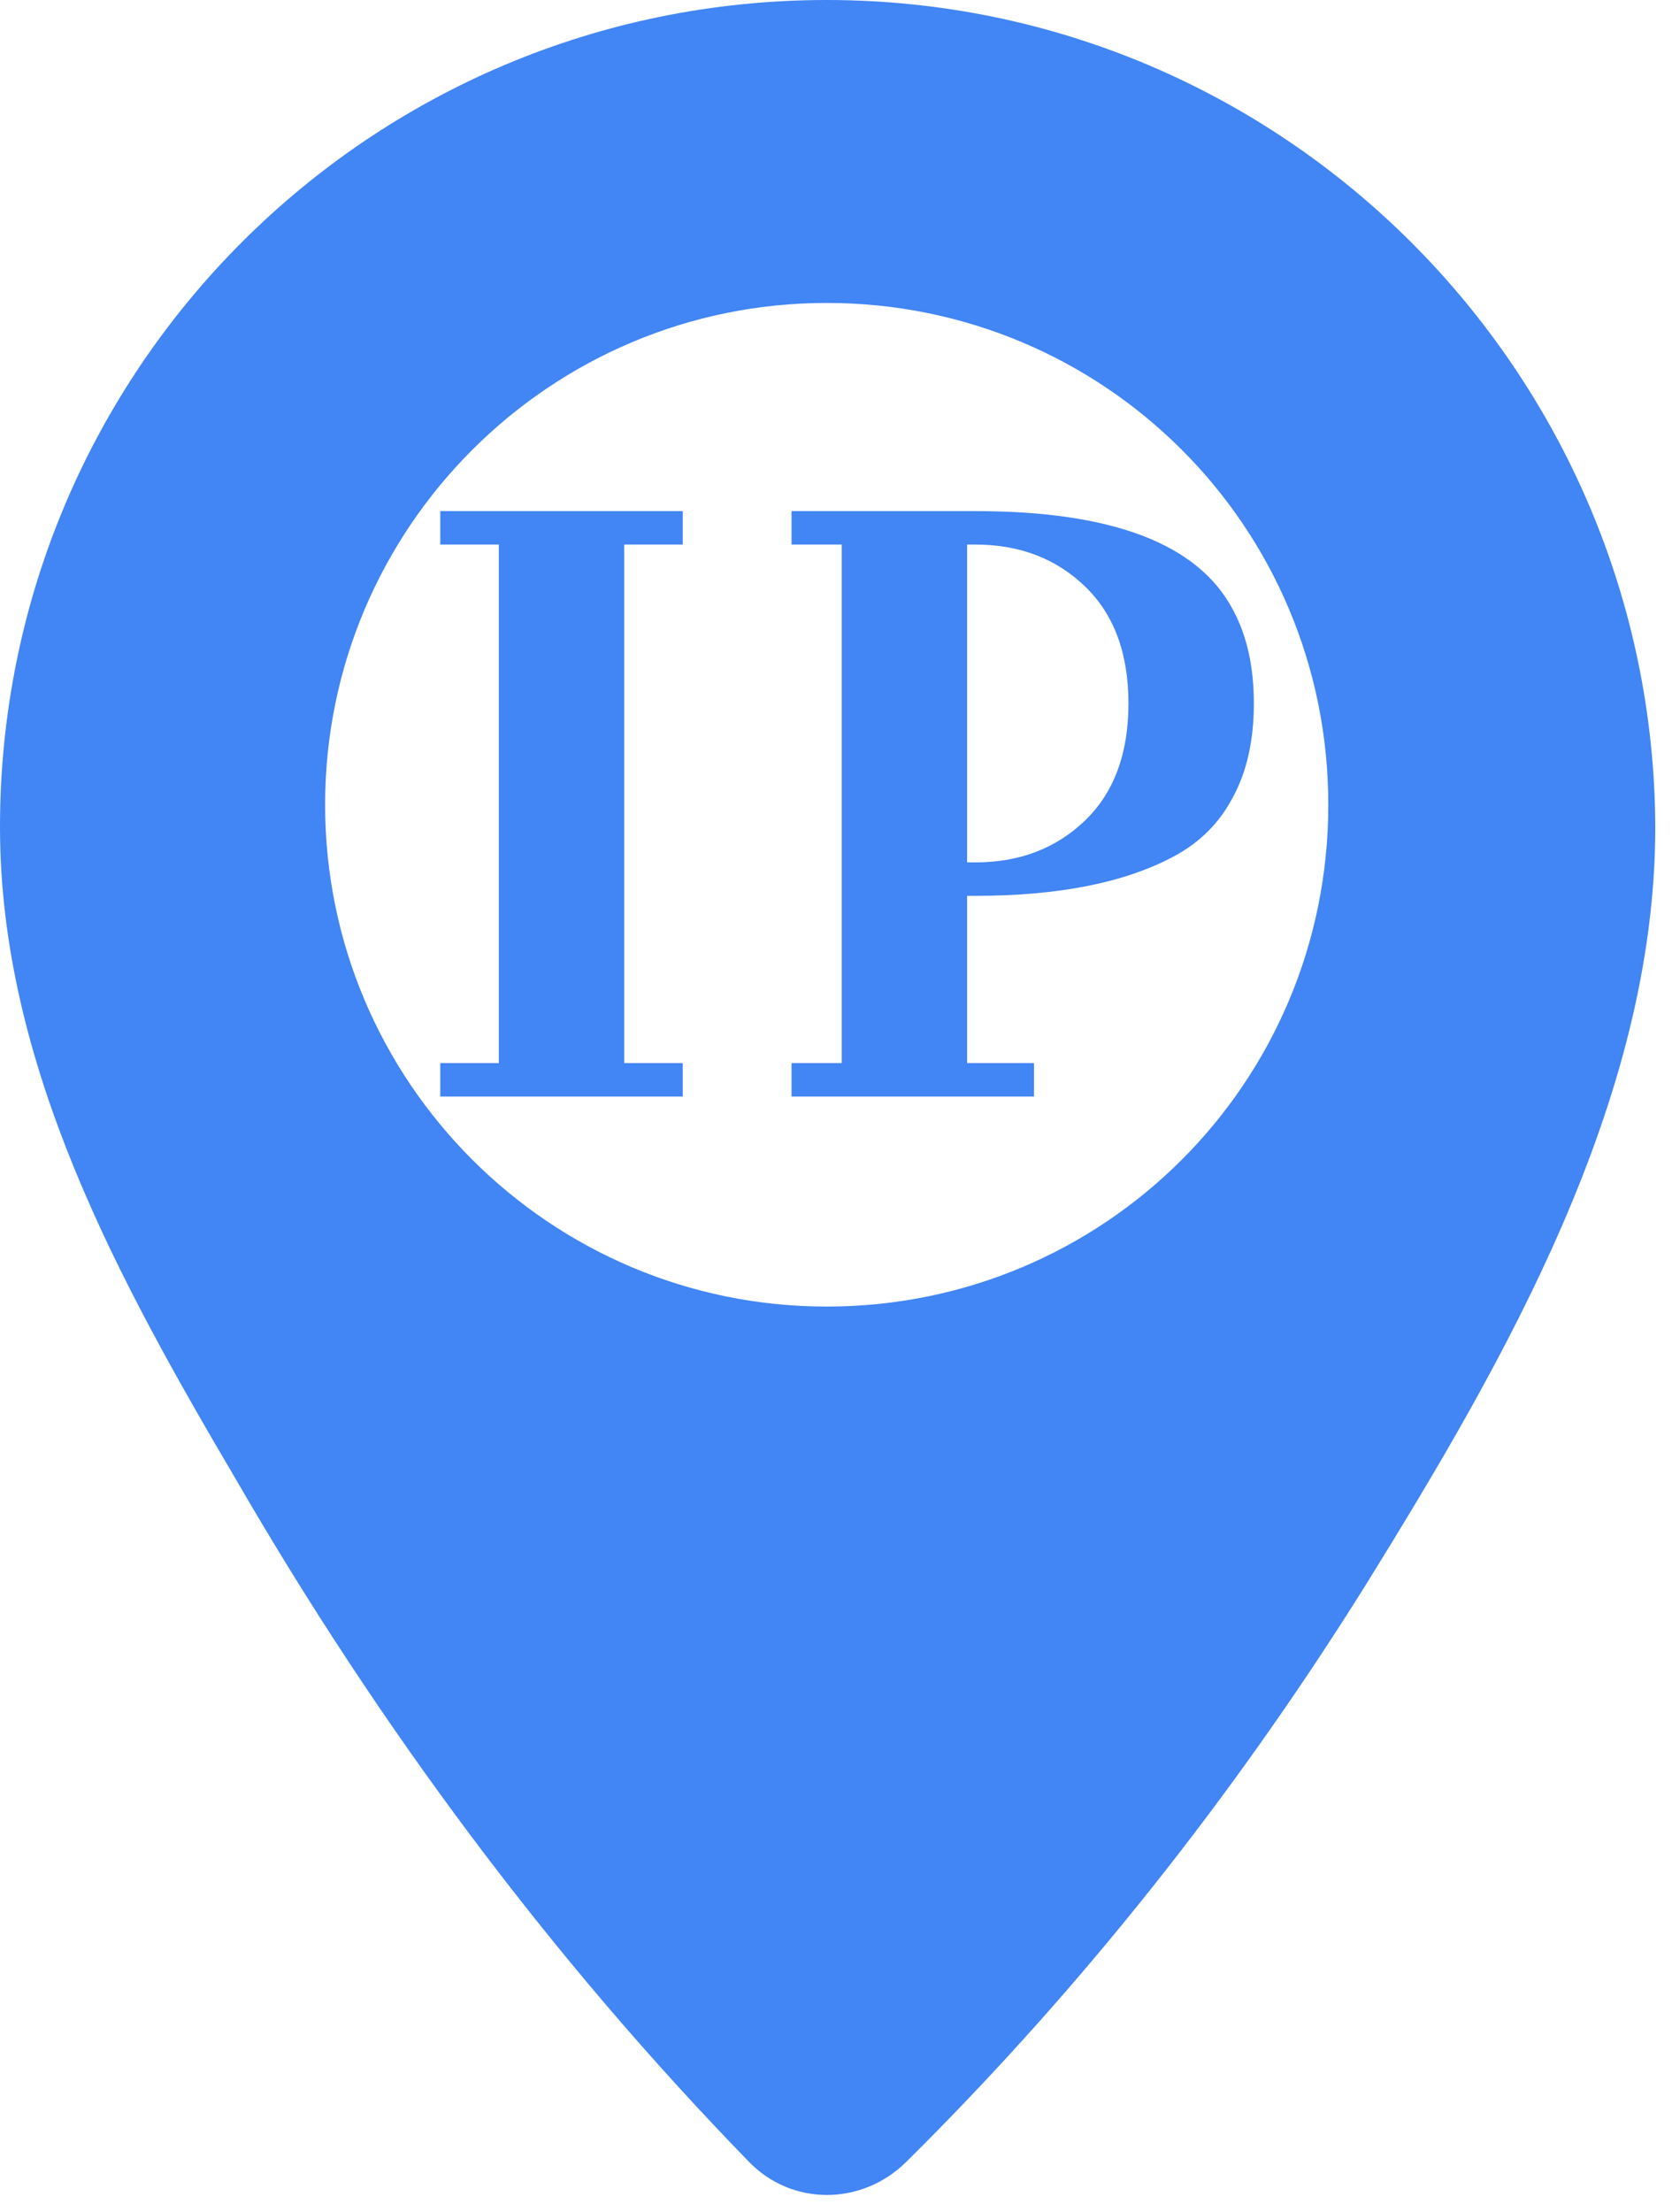 <svg width="90" height="119" viewBox="0 0 90 119" fill="none" xmlns="http://www.w3.org/2000/svg">
<path d="M44.5 0C19.9 0 0 19.9 0 44.5C0 57.3 6.4 68.9 12.7 79.6C20.4 92.901 29.6 105.3 40.3 116.3C42.6 118.699 46.401 118.699 48.8 116.3C58.2 107 66.5 96.5 73.5 85.3C81 73.199 89.1 59.199 89.1 44.5C89 20 69.1 0 44.5 0ZM44.5 70.3C29.6 70.3 17.5 58.2 17.5 43.3C17.5 28.4 29.6 16.3 44.5 16.3C59.4 16.3 71.5 28.3 71.5 43.3C71.5 58.3 59.4 70.3 44.5 70.3Z" fill="#4285F4"/>
<path d="M23.7 29.3V27.5H36.75V29.3H33.6V57.2H36.75V59H23.7V57.2H26.85V29.3H23.7ZM42.607 29.3V27.5H52.507C59.887 27.5 64.507 29.27 66.367 32.81C67.117 34.19 67.492 35.87 67.492 37.85C67.492 39.83 67.117 41.51 66.367 42.89C65.647 44.27 64.582 45.335 63.172 46.085C60.532 47.495 56.977 48.2 52.507 48.2H52.057V57.2H55.657V59H42.607V57.2H45.307V29.3H42.607ZM52.507 29.3H52.057V46.4H52.507C54.877 46.4 56.842 45.65 58.402 44.15C59.962 42.65 60.742 40.55 60.742 37.85C60.742 35.15 59.962 33.05 58.402 31.55C56.842 30.05 54.877 29.3 52.507 29.3Z" fill="#4285F4"/>
</svg>
